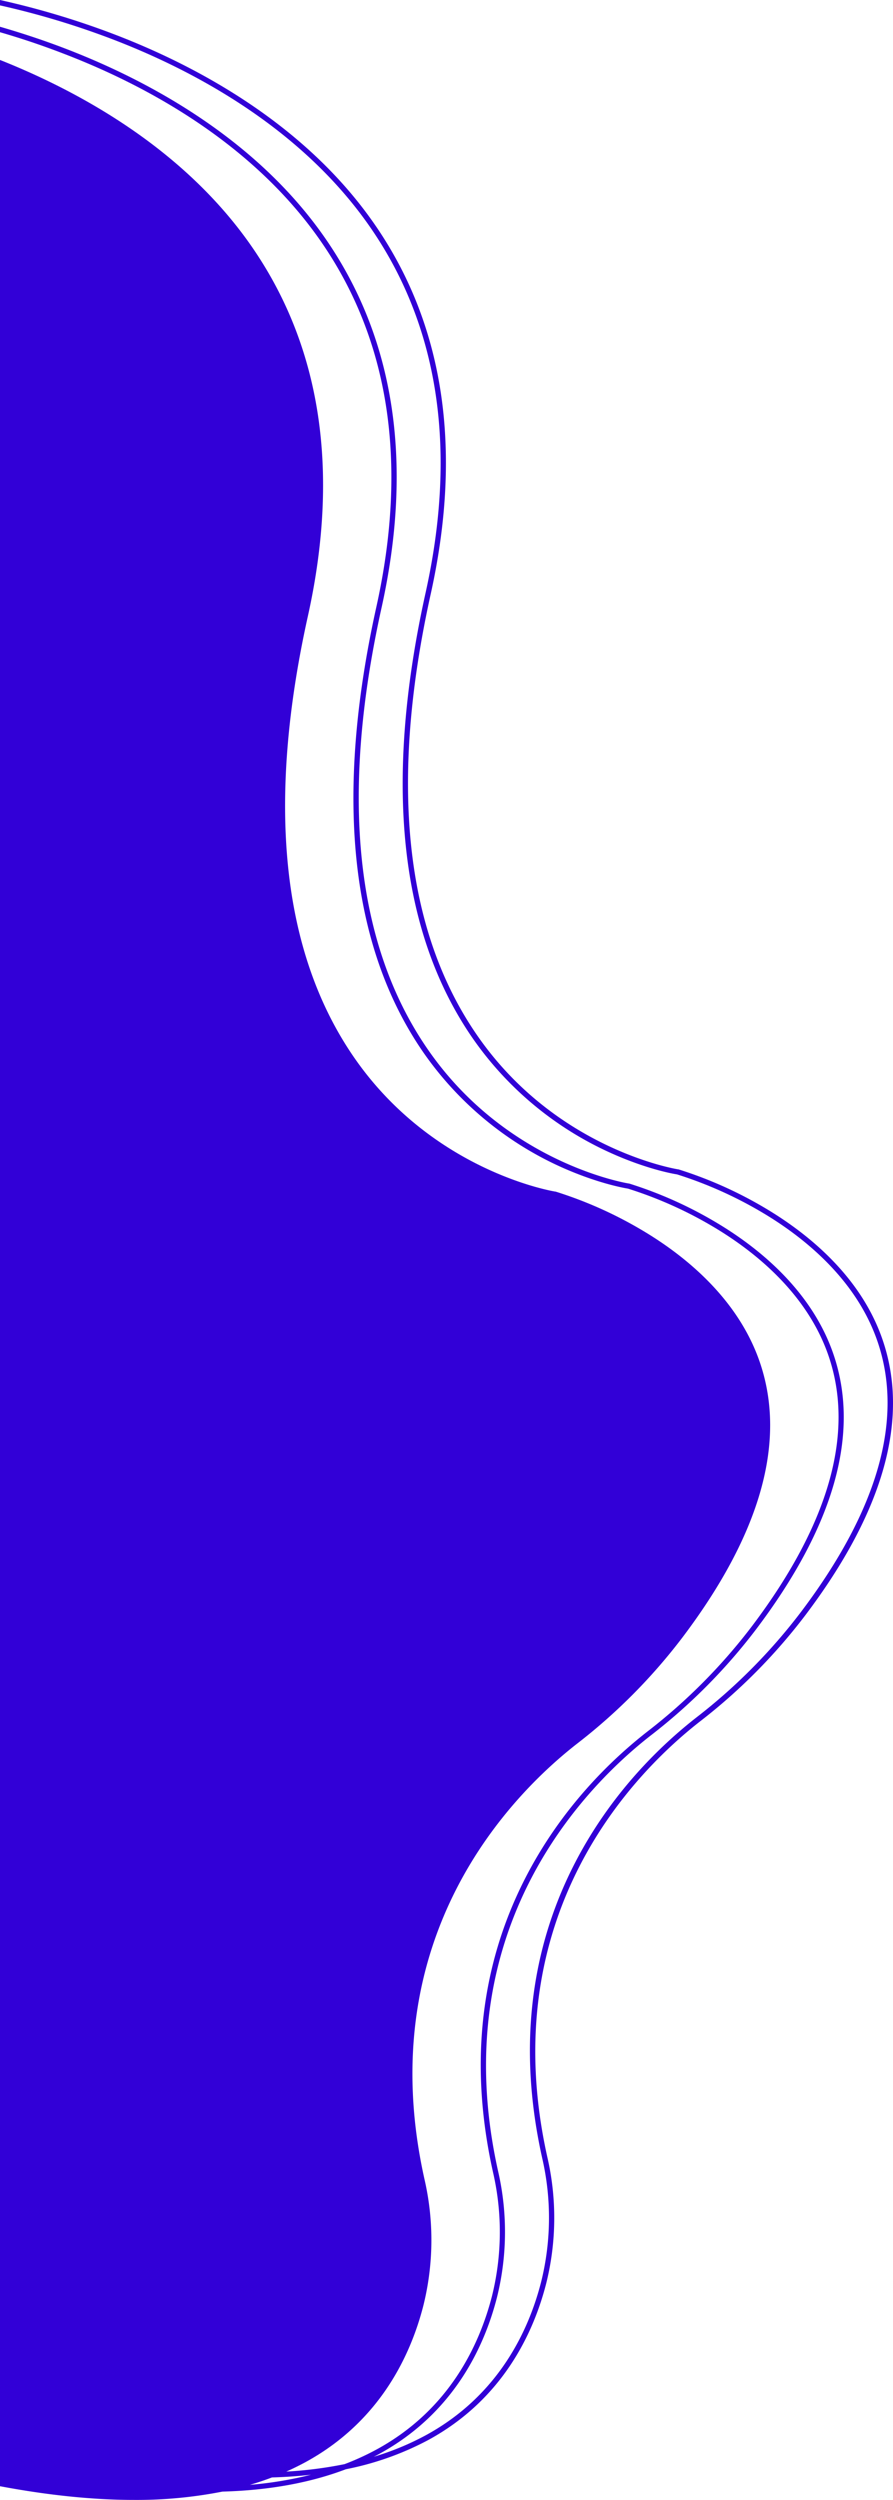 <svg id="Capa_1" data-name="Capa 1" xmlns="http://www.w3.org/2000/svg" viewBox="0 0 509.13 1424.09"><defs><style>.cls-1{fill:#3200d7;}</style></defs><title>vueladere1</title><path class="cls-1" d="M436,688.06a233.54,233.54,0,0,0-49.22-21.94l-.19,0c-.69-.1-69.94-11.24-115-77-40.93-59.65-49.67-144-26-250.82C264,255.08,253,183.81,212.67,126.47,172.5,69.3,110.1,36.7,64.83,19.43A467.67,467.67,0,0,0,0,0V3.07A464.86,464.86,0,0,1,63.76,22.23c44.88,17.13,106.72,49.41,146.46,106s50.69,127.09,32.42,209.45c-23.87,107.63-15,192.81,26.43,253.17a191.57,191.57,0,0,0,75.86,64.43C367.48,665.94,384.44,668.78,386,669a231.74,231.74,0,0,1,48.5,21.66c23.41,13.85,53.88,38,66,74.12,14.73,43.81,0,95.39-43.71,153.31A321.52,321.52,0,0,1,397.5,978c-20.69,16.08-49.71,43.82-70.45,84.7-25.45,50.17-31.45,106.38-17.84,167.06a151.13,151.13,0,0,1-.66,70c-6.95,27.37-24,64.76-65.87,87.53a156.26,156.26,0,0,1-29.57,12.21c1-.5,2-1,2.92-1.51,42.81-23.28,60.25-61.48,67.35-89.42a154.28,154.28,0,0,0,.68-71.41c-31.22-139.1,50.58-220.28,87.2-248.73A324.18,324.18,0,0,0,431.19,928c44.38-58.76,59.24-111.28,44.15-156.08-12.47-37.06-43.55-61.67-67.43-75.78a232.62,232.62,0,0,0-49.23-21.94l-.18,0c-.69-.11-69.94-11.24-115-77-40.92-59.65-49.66-144-26-250.83,18.46-83.21,7.39-154.48-32.9-211.82C144.42,77.37,82,44.77,36.75,27.49c-13.08-5-25.52-9-36.75-12.26v3.12c10.93,3.17,23,7.11,35.68,12,44.88,17.12,106.72,49.41,146.46,106s50.69,127.1,32.42,209.45c-23.87,107.64-15,192.81,26.43,253.17a191.61,191.61,0,0,0,75.86,64.44C339.4,674,356.36,676.85,358,677.1a230.65,230.65,0,0,1,48.44,21.61c23.43,13.86,53.93,38,66.11,74.16,14.75,43.8,0,95.39-43.7,153.32a321.52,321.52,0,0,1-59.38,59.91c-20.69,16.07-49.71,43.81-70.45,84.69-25.45,50.18-31.46,106.39-17.84,167.07a151.14,151.14,0,0,1-.66,70c-7,27.36-24,64.76-65.87,87.52a150,150,0,0,1-18.19,8.33,233.1,233.1,0,0,1-33.25,4.25q5.59-2.49,10.86-5.33c42.81-23.28,60.25-61.48,67.35-89.42a154.28,154.28,0,0,0,.68-71.41c-31.22-139.1,50.58-220.28,87.2-248.73a324.18,324.18,0,0,0,59.93-60.48c44.38-58.76,59.24-111.28,44.15-156.08-12.47-37.06-43.55-61.67-67.43-75.78a232.62,232.62,0,0,0-49.23-21.94l-.18,0c-.69-.11-70-11.3-115.07-77-40.89-59.65-49.62-144-25.94-250.78,18.46-83.21,7.39-154.48-32.9-211.82C103.94,84.15,44.74,51.91,0,34.15V1416.29q41.51,7.8,76.49,7.8a252.26,252.26,0,0,0,50.3-4.73q39.72-1.09,70.41-12.74A169,169,0,0,0,244.11,1390c42.81-23.28,60.25-61.47,67.35-89.42a154.24,154.24,0,0,0,.68-71.4c-31.22-139.11,50.58-220.29,87.2-248.74a324.13,324.13,0,0,0,59.93-60.47c44.38-58.77,59.24-111.28,44.15-156.09C491,726.78,459.87,702.18,436,688.06ZM142.48,1415.5q6.47-1.89,12.56-4.21,11.52-.33,22.29-1.55A216.08,216.08,0,0,1,142.48,1415.5Z"/></svg>